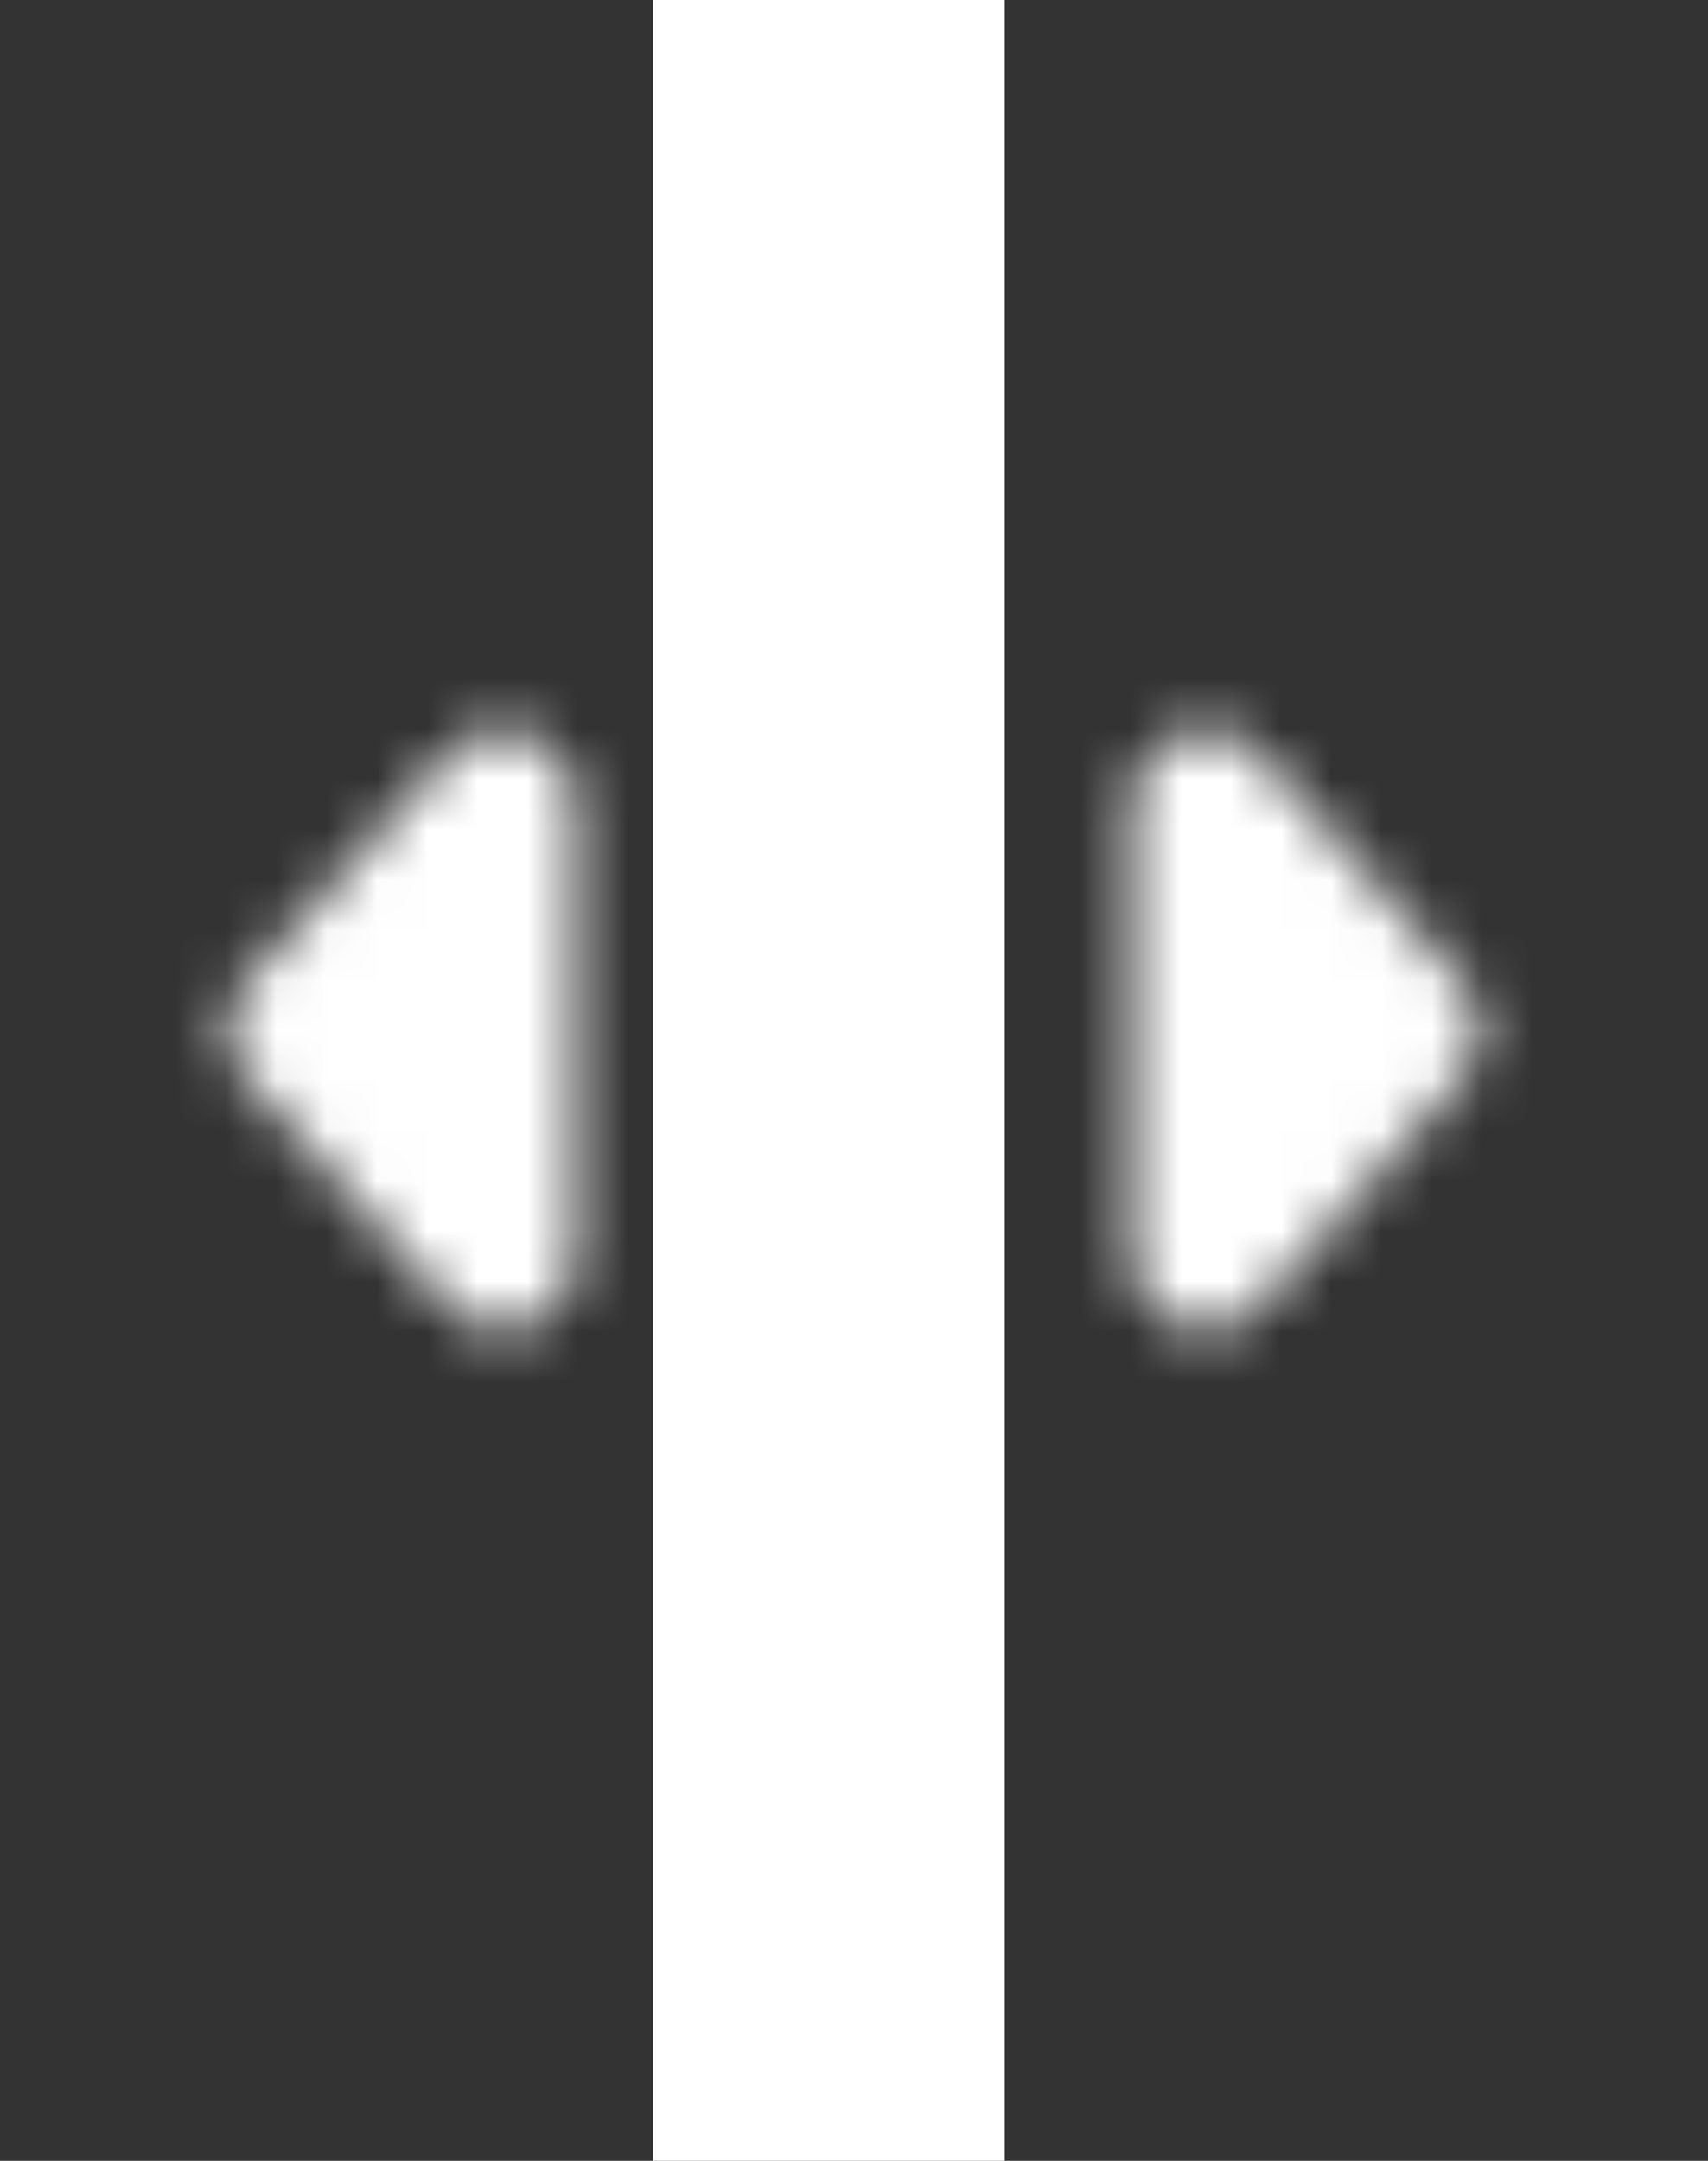 <svg width="34" height="43" viewBox="0 0 34 43" fill="none" xmlns="http://www.w3.org/2000/svg">
<rect x="0" y="0" width="34" height="43" fill="#333333" stroke="none"/>
<rect x="13" width="7" height="43" fill="white"/>
<mask id="mask0_2443_12" style="mask-type:luminance" maskUnits="userSpaceOnUse" x="4" y="14" width="8" height="13">
<path d="M10 25L6 20.5L10 16V25Z" fill="white" stroke="white" stroke-width="2.917" stroke-linejoin="round"/>
</mask>
<g mask="url(#mask0_2443_12)">
<path d="M0 12H16V30H0V12Z" fill="white"/>
</g>
<mask id="mask1_2443_12" style="mask-type:luminance" maskUnits="userSpaceOnUse" x="22" y="14" width="8" height="13">
<path d="M24 16L28 20.5L24 25V16Z" fill="white" stroke="white" stroke-width="2.917" stroke-linejoin="round"/>
</mask>
<g mask="url(#mask1_2443_12)">
<path d="M17 12H33V30H17V12Z" fill="white"/>
</g>
</svg>
